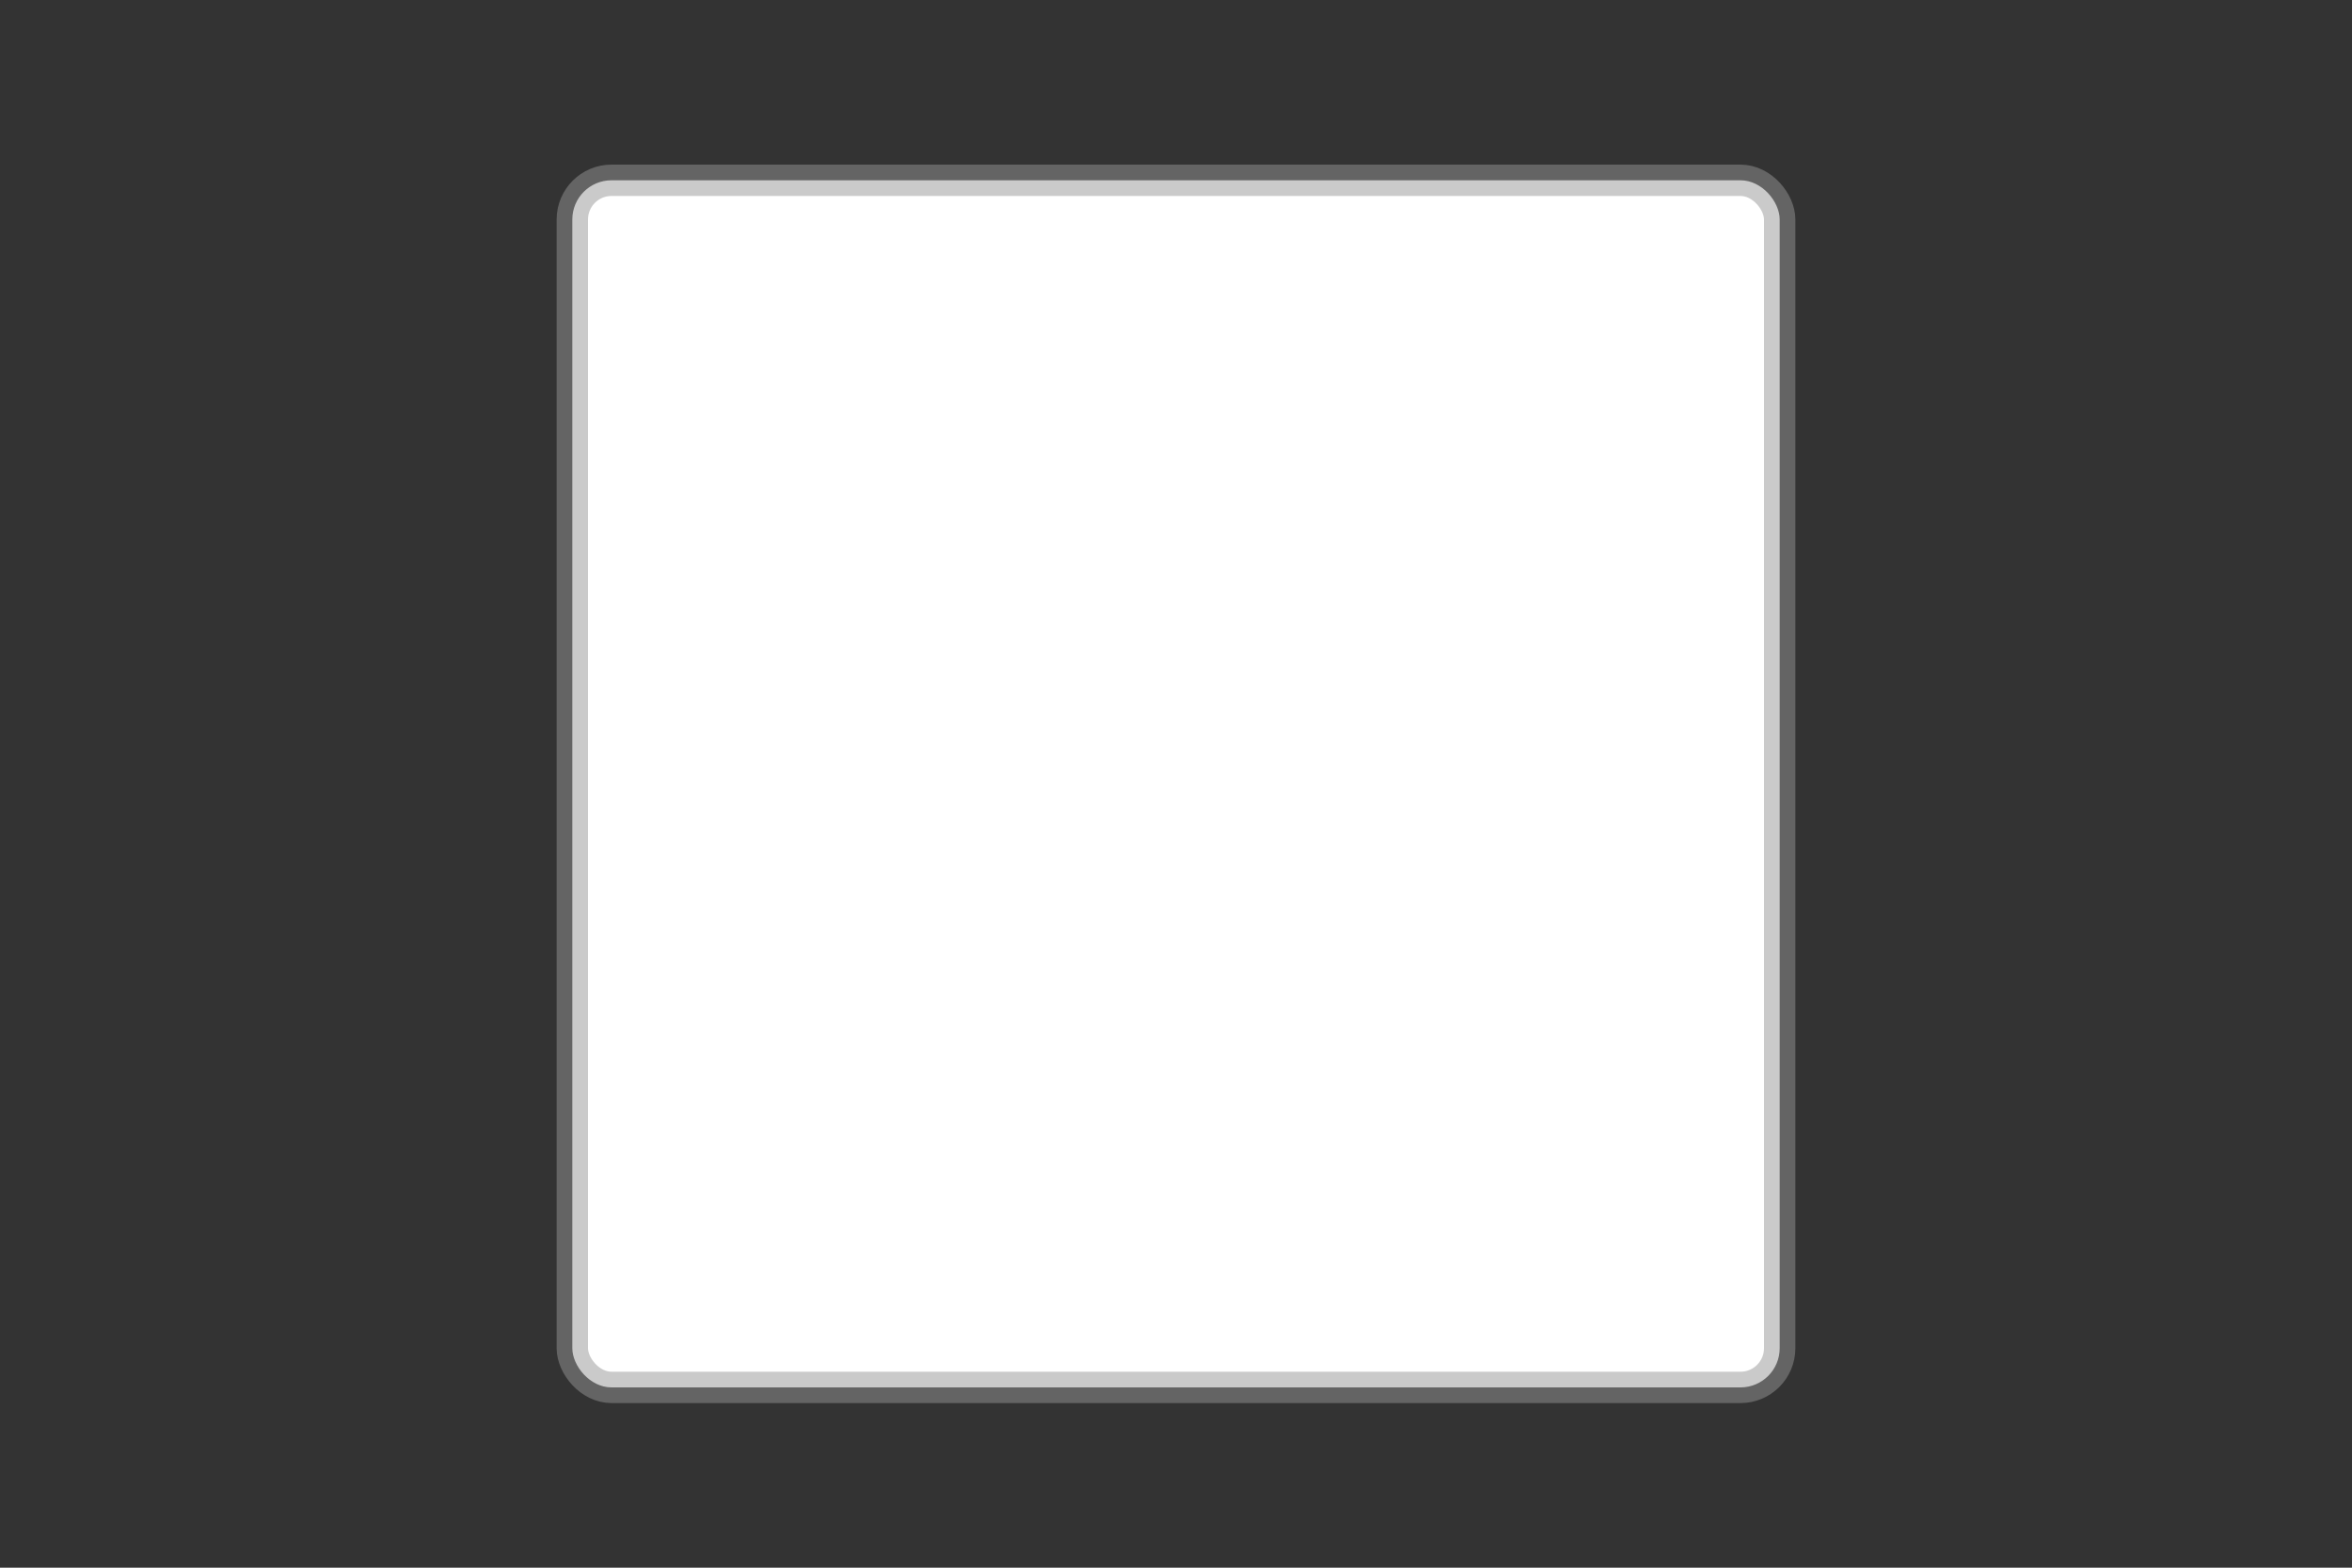 <?xml version="1.0" encoding="UTF-8"?>
<svg width="300px" height="200px" viewBox="0 0 300 200" version="1.1" xmlns="http://www.w3.org/2000/svg" xmlns:xlink="http://www.w3.org/1999/xlink">
    <rect x="0" y="0" width="300" height="200" fill="#333333" stroke="none"/>
    <title>Hashi-3-3@1x</title>
    <g id="Hashi-3-3" stroke="none" stroke-width="1" fill="none" fill-rule="evenodd" stroke-opacity="0.5">
        <g id="square" transform="translate(75, 25)" fill="#FFFFFF" stroke="#979797" stroke-width="4">
            <rect id="Rectangle" x="-2" y="-2" width="154" height="154" rx="5"></rect>
        </g>
    </g>
</svg>